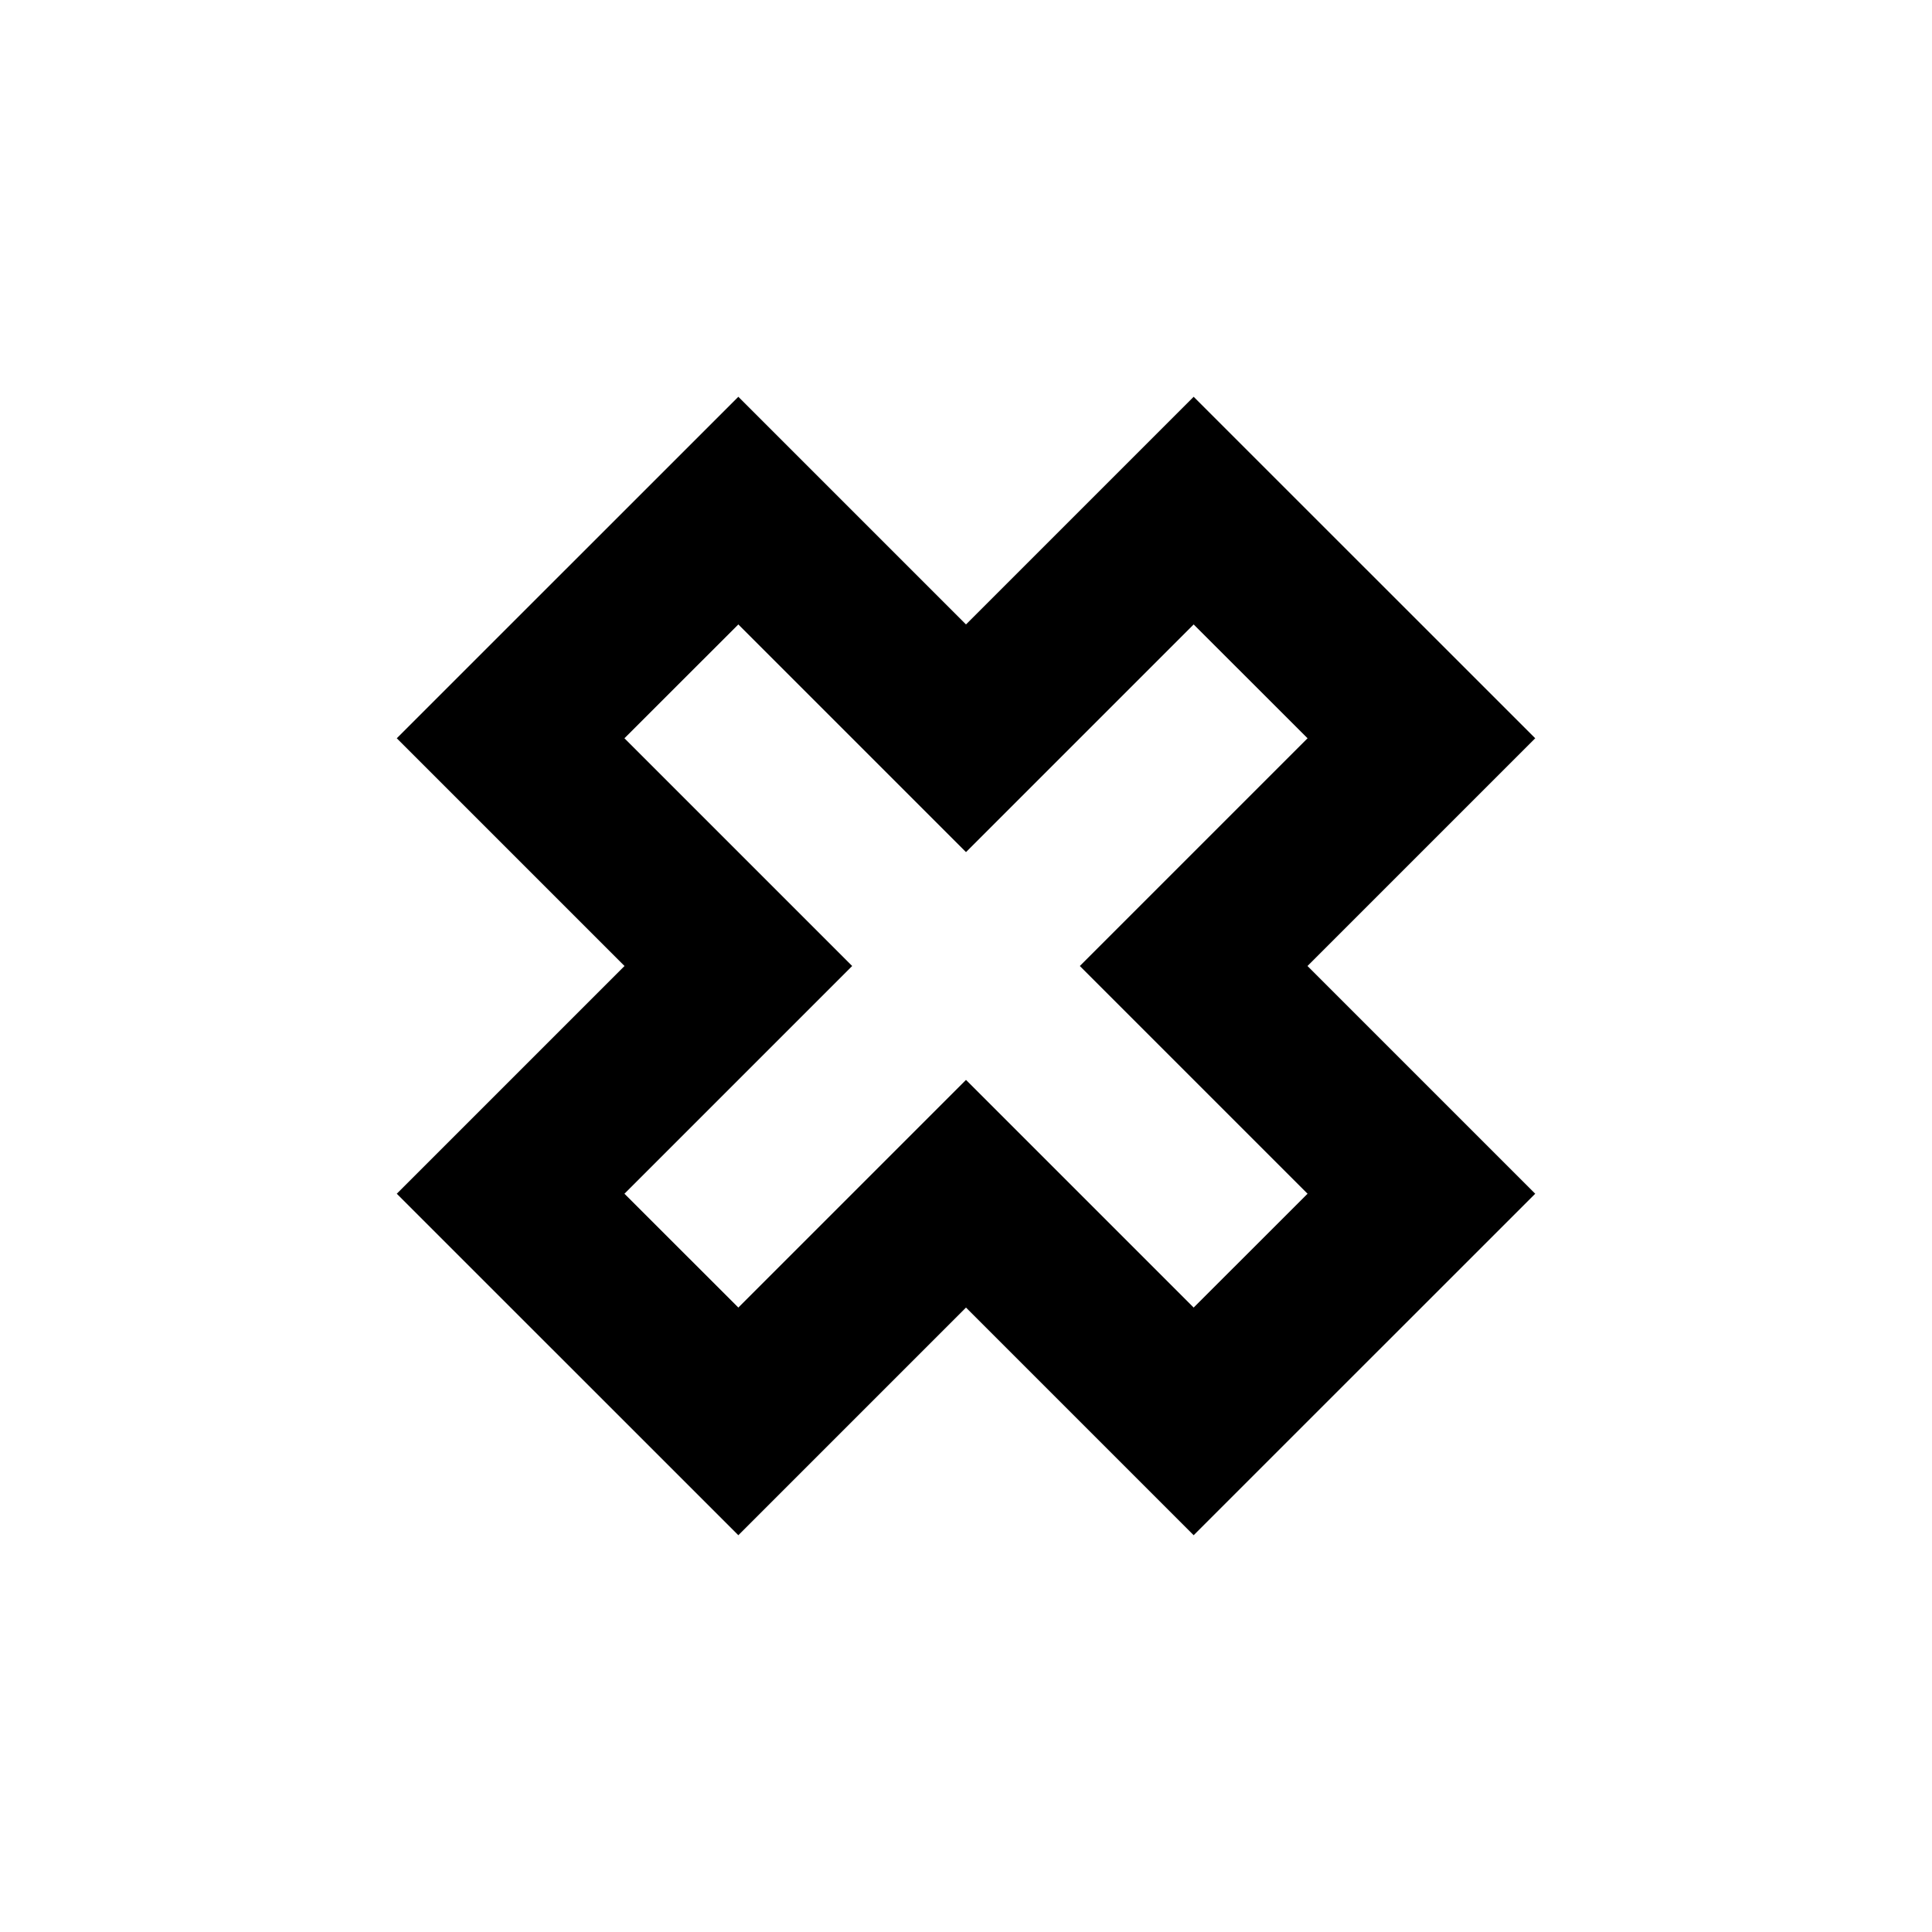 <?xml version="1.0" encoding="utf-8"?>
<!-- Generator: Adobe Illustrator 19.2.1, SVG Export Plug-In . SVG Version: 6.00 Build 0)  -->
<!DOCTYPE svg PUBLIC "-//W3C//DTD SVG 1.1//EN" "http://www.w3.org/Graphics/SVG/1.1/DTD/svg11.dtd">
<svg version="1.1" id="Layer_1" xmlns="http://www.w3.org/2000/svg" xmlns:xlink="http://www.w3.org/1999/xlink" x="0px" y="0px"
	 width="24px" height="24px" viewBox="0 0 24 24" enable-background="new 0 0 24 24" xml:space="preserve">
<path d="M9.172,19.071L12,16.243l2.828,2.828l4.243-4.242L16.242,12l2.829-2.829l-4.243-4.242L12,7.757L9.172,4.929L4.929,9.171
	L7.758,12l-2.829,2.829L9.172,19.071z M7.757,9.171l1.415-1.414L12,10.585l2.828-2.828l1.415,1.414L13.414,12l2.829,2.829
	l-1.415,1.414L12,13.415l-2.828,2.828l-1.415-1.414L10.586,12L7.757,9.171z"/>
</svg>
